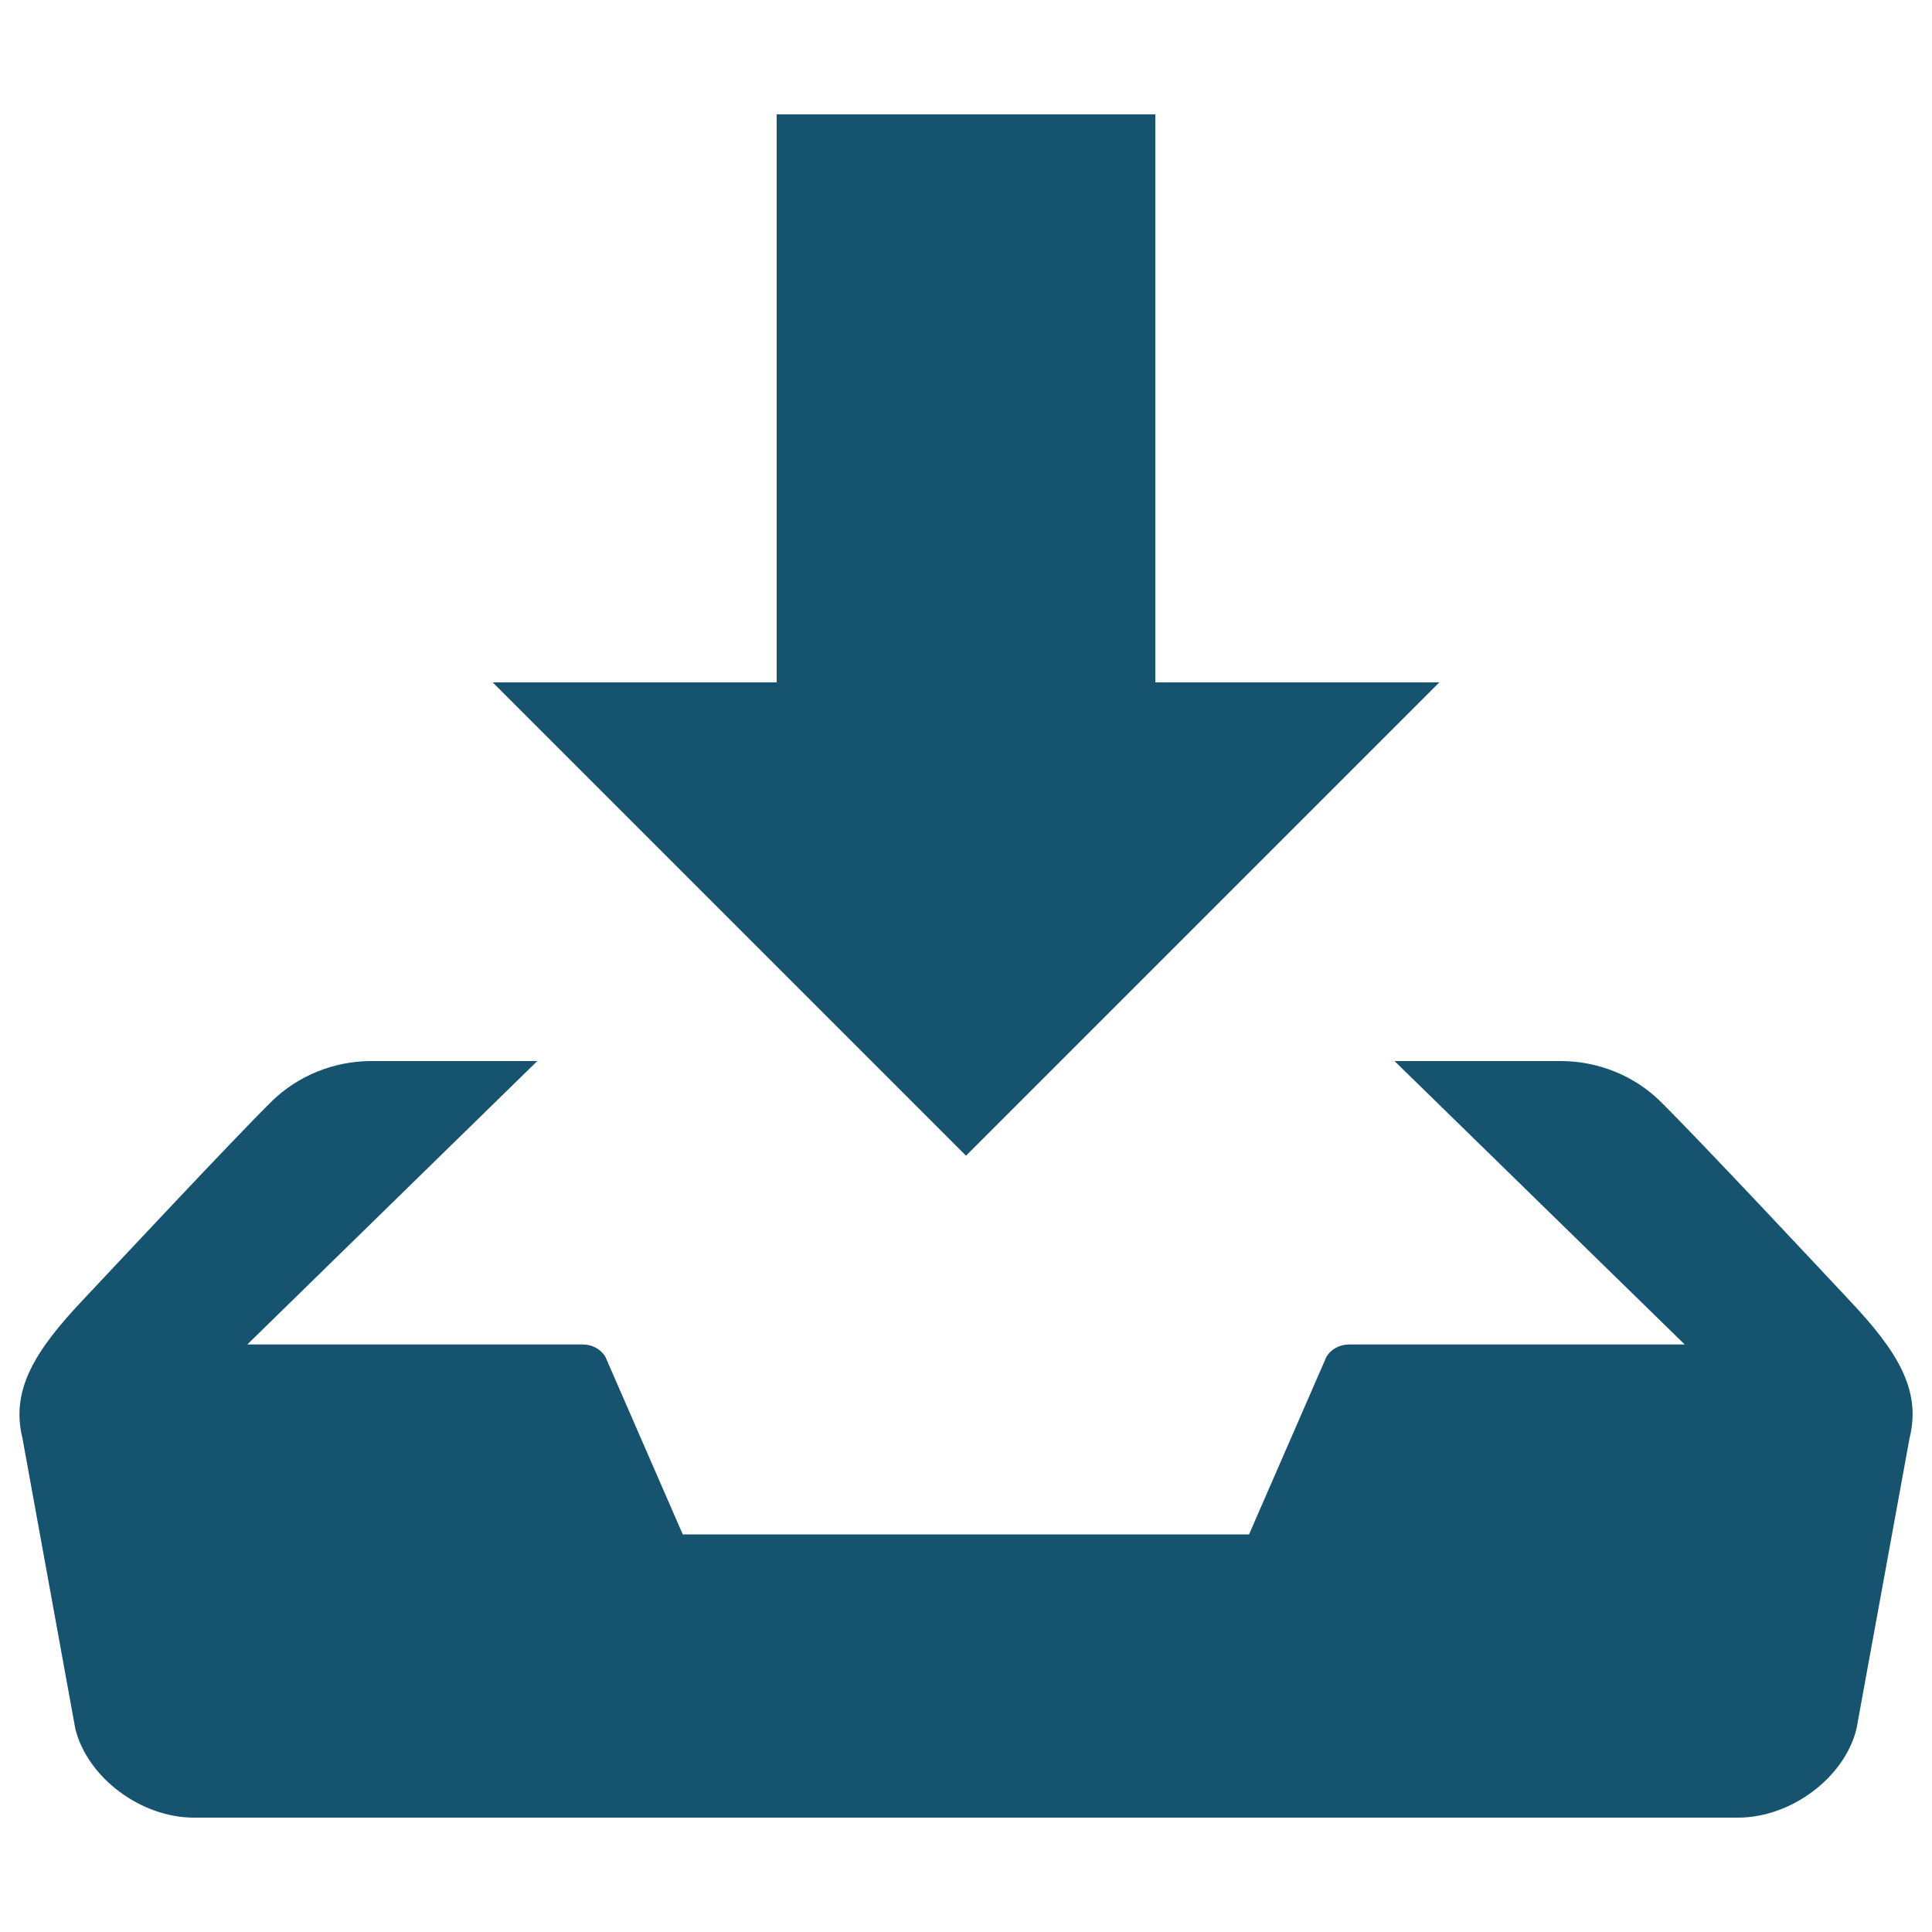 <?xml version="1.0" standalone="no"?><!-- Generator: Gravit.io -->
<svg xmlns="http://www.w3.org/2000/svg" xmlns:xlink="http://www.w3.org/1999/xlink" style="isolation:isolate"
     viewBox="0 0 1000 1000" width="100%" height="100%">
    <defs>
        <clipPath id="_clipPath_Mas4XBe7IO7mQ9jhiIHBFPmpGIZvXcjq">
            <rect width="1000" height="1000"/>
        </clipPath>
    </defs>
    <g clip-path="url(#_clipPath_Mas4XBe7IO7mQ9jhiIHBFPmpGIZvXcjq)">
        <g>
            <path d=" M 745 353.2 L 598 353.2 L 598 59.2 L 402 59.2 L 402 353.2 L 255 353.2 L 500 598.2 L 745 353.2 L 745 353.2 Z  M 957.5 673.3 C 947.2 662.3 878.6 588.9 859 569.7 C 846 557 827.4 549.2 807.9 549.2 L 721.8 549.2 L 872 695.9 L 698.3 695.9 C 693.3 695.9 688.8 698.4 686.5 702.4 L 646.5 794.2 L 353.4 794.2 L 313.4 702.4 C 311.1 698.4 306.6 695.9 301.6 695.9 L 128 695.9 L 278.1 549.2 L 192.1 549.2 C 172.6 549.2 154.1 557 141 569.7 C 121.4 588.9 52.8 662.4 42.5 673.3 C 18.5 698.8 5.4 719.2 11.6 744.3 L 39 894.9 C 45.3 920.1 72.9 940.8 100.3 940.8 L 899.6 940.8 C 927.1 940.8 954.7 920.1 960.9 894.9 L 988.4 744.3 C 994.7 719.1 981.5 698.8 957.5 673.3 L 957.5 673.3 L 957.5 673.3 Z "
                  fill="rgb(22,83,110)"/>
        </g>
    </g>
</svg>